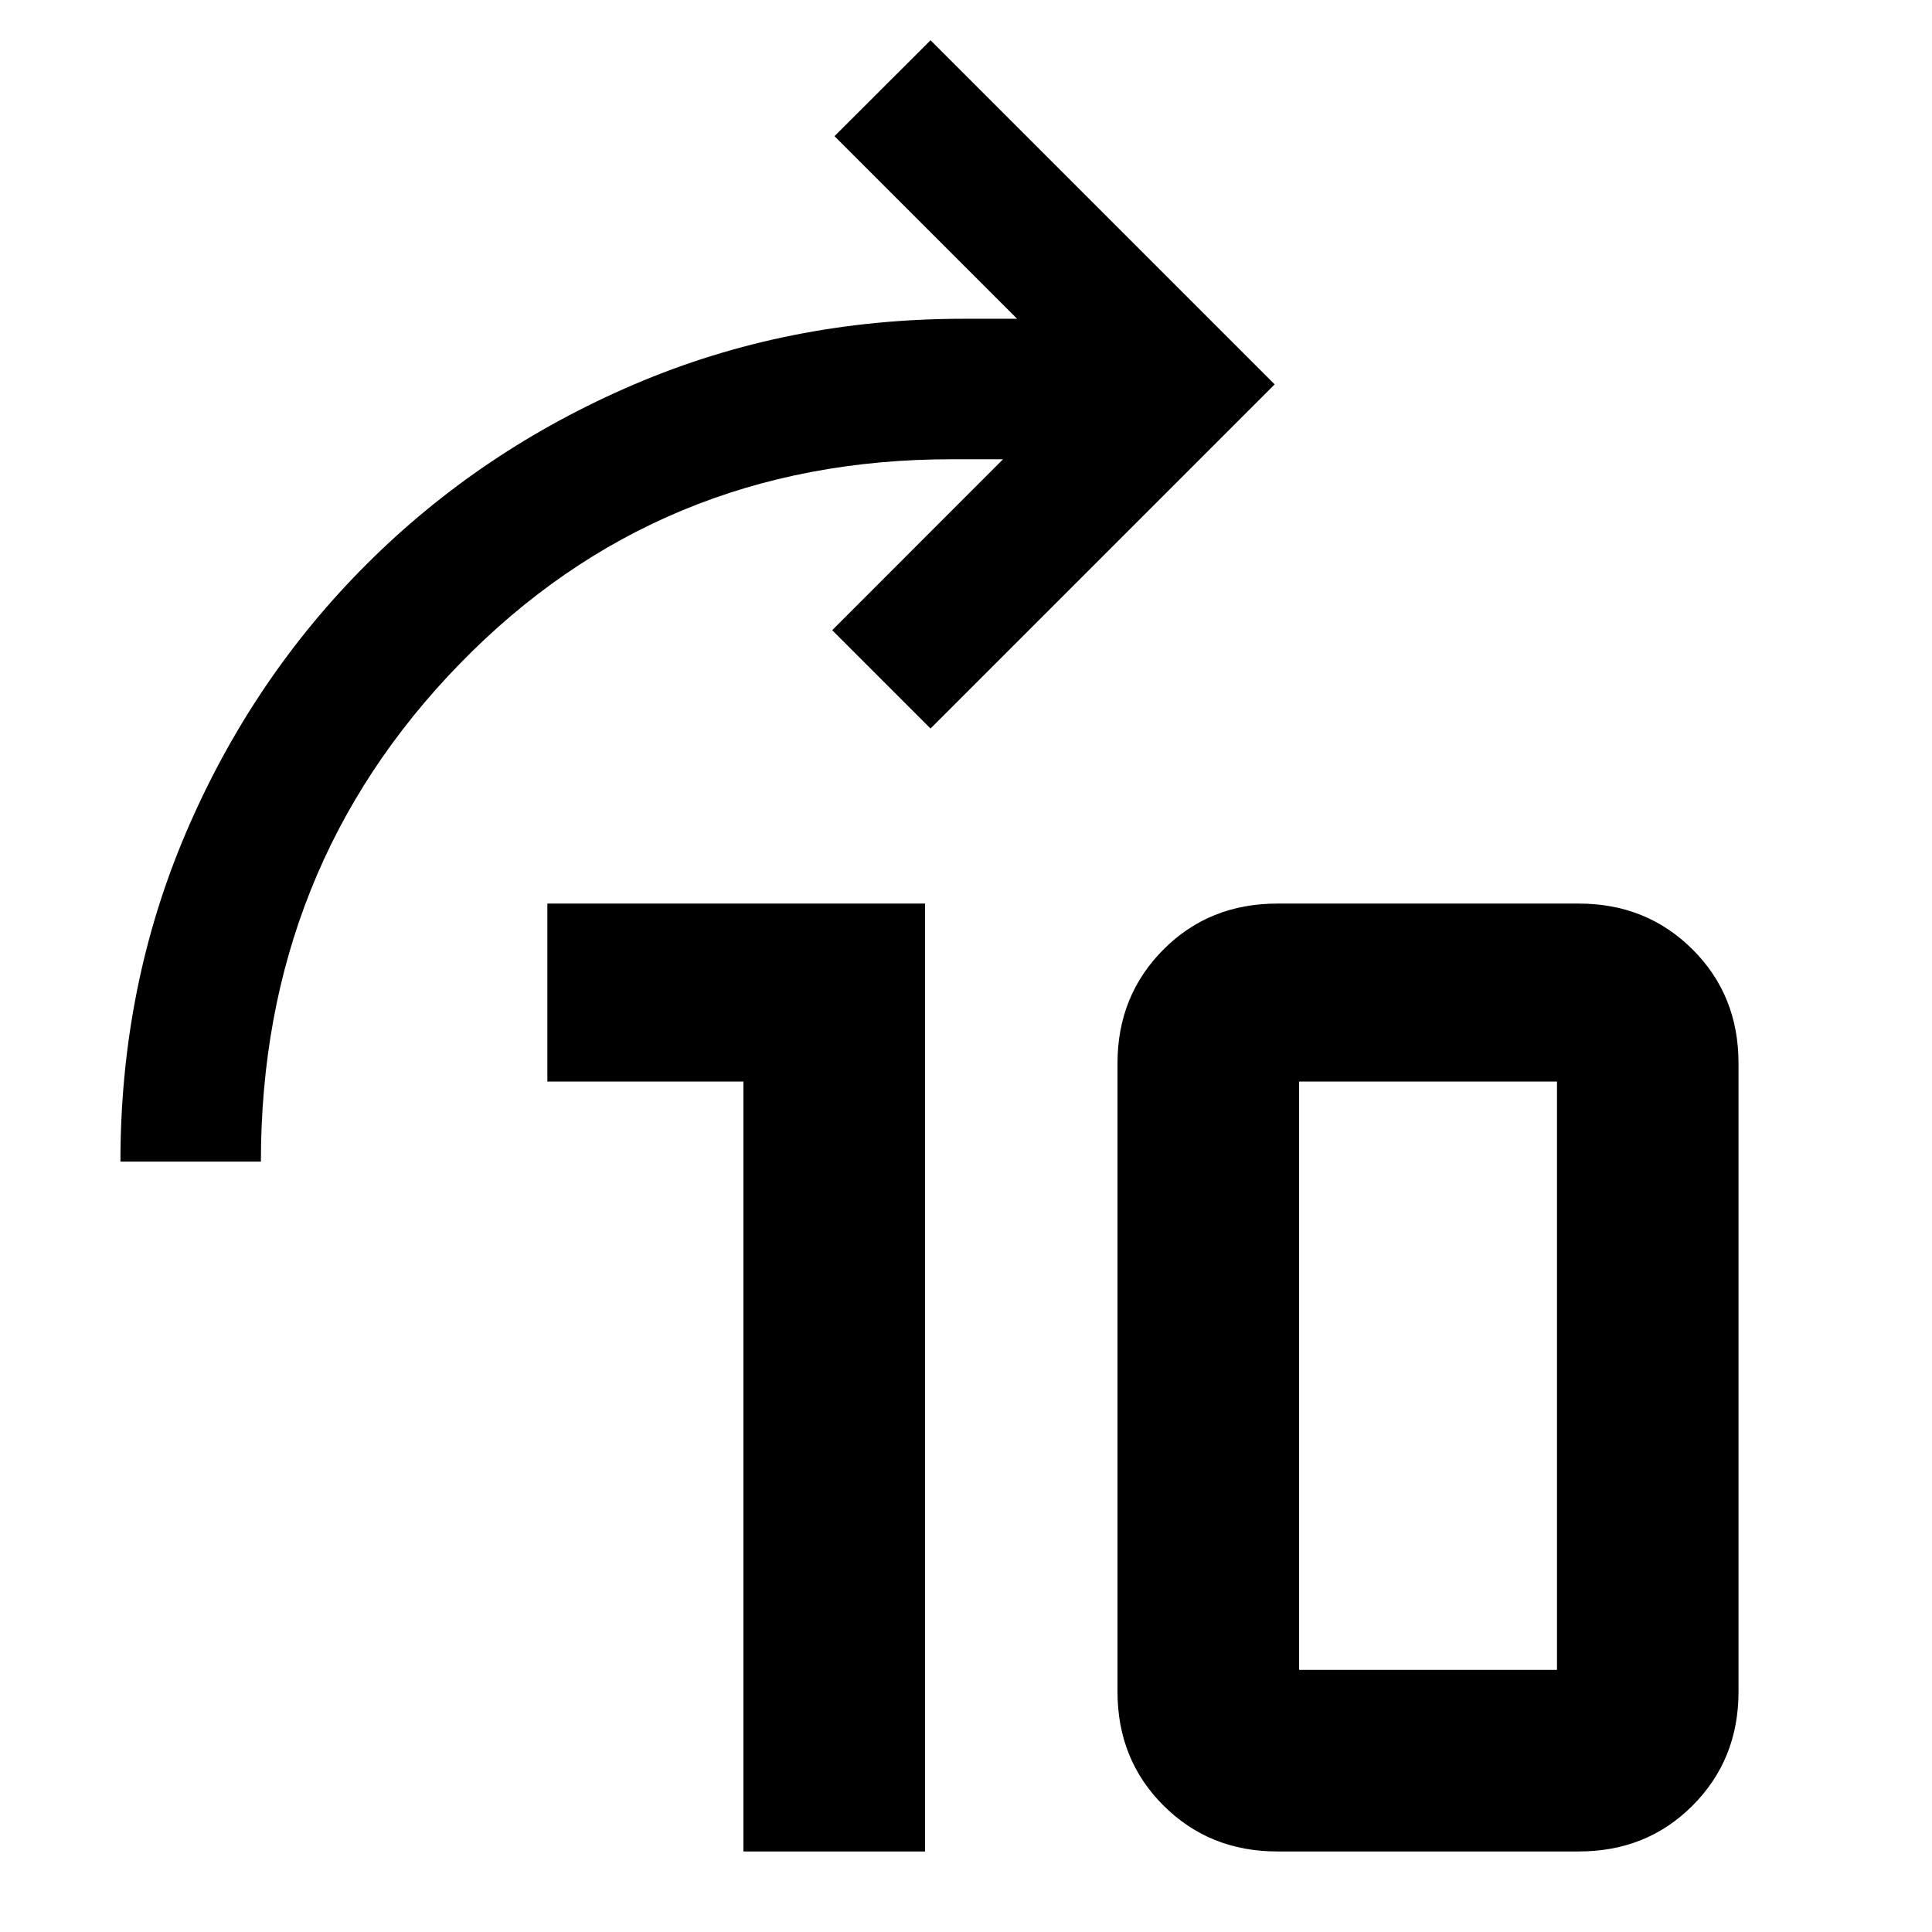 <svg xmlns="http://www.w3.org/2000/svg" width="48" height="48" viewBox="0 96 48 48"><path d="m23.119 97-2.386 2.383 4.537 4.537h-1.338c-2.908 0-5.633.543-8.173 1.629-2.54 1.086-4.76 2.578-6.66 4.478-1.9 1.9-3.393 4.12-4.478 6.66-1.086 2.54-1.629 5.265-1.629 8.173h3.49c0-4.863 1.648-8.987 4.944-12.372 3.296-3.385 7.368-5.078 12.215-5.078h1.279l-4.244 4.247 2.443 2.443 8.55-8.55zm-9.52 21.449v4.422h4.871V142h4.512v-23.551zm18.136 0c-1.125 0-2.066.378-2.824 1.136-.764.764-1.147 1.708-1.147 2.833v15.612c0 1.125.38 2.066 1.138 2.824.764.764 1.708 1.145 2.833 1.145h7.489c1.125 0 2.066-.378 2.824-1.136.764-.764 1.145-1.708 1.145-2.833v-15.612c0-1.125-.378-2.066-1.136-2.824-.764-.764-1.708-1.145-2.833-1.145zm.541 4.422h6.407v14.617h-6.407z" style="fill:#000;stroke-width:.058"/></svg>
